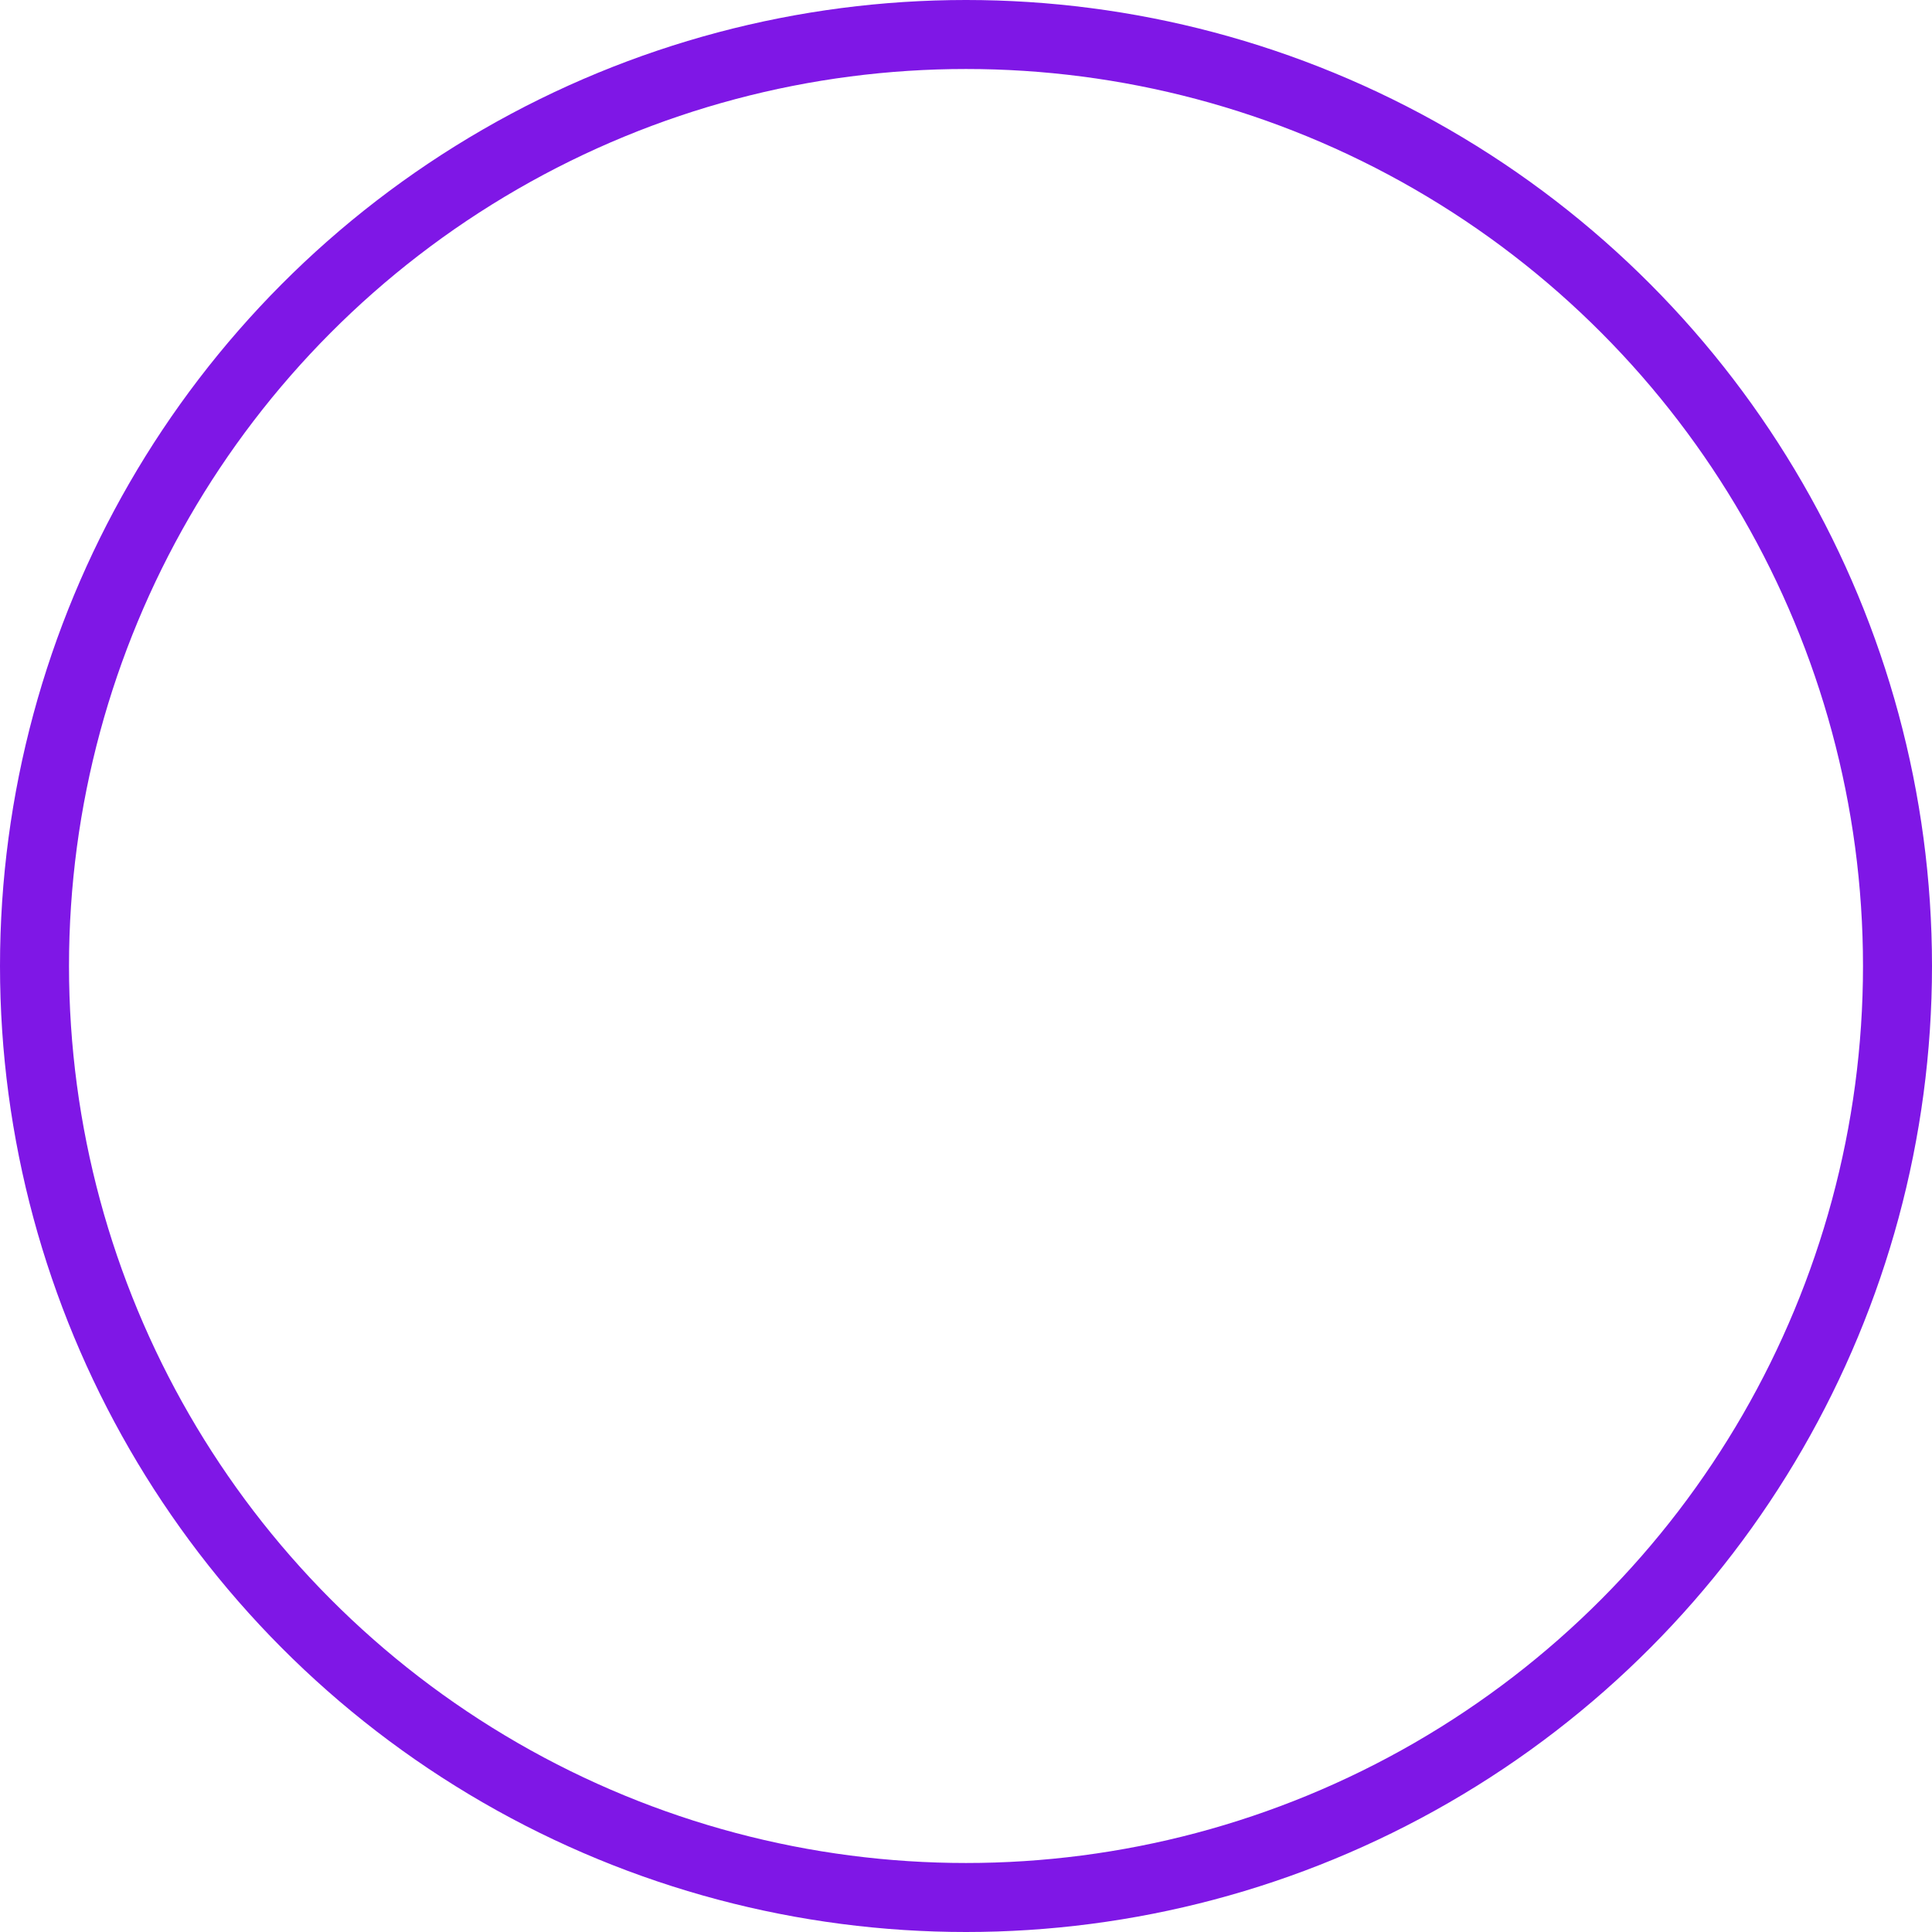 <svg xmlns="http://www.w3.org/2000/svg" width="56" height="56" viewBox="0 0 56 56"><defs><style>.a,.c{fill:none;}.a{stroke:#7f17e6;stroke-width:2px;}.b{stroke:none;}</style></defs><g class="a"><circle class="b" cx="28" cy="28" r="28"/><circle class="c" cx="28" cy="28" r="27"/></g></svg>